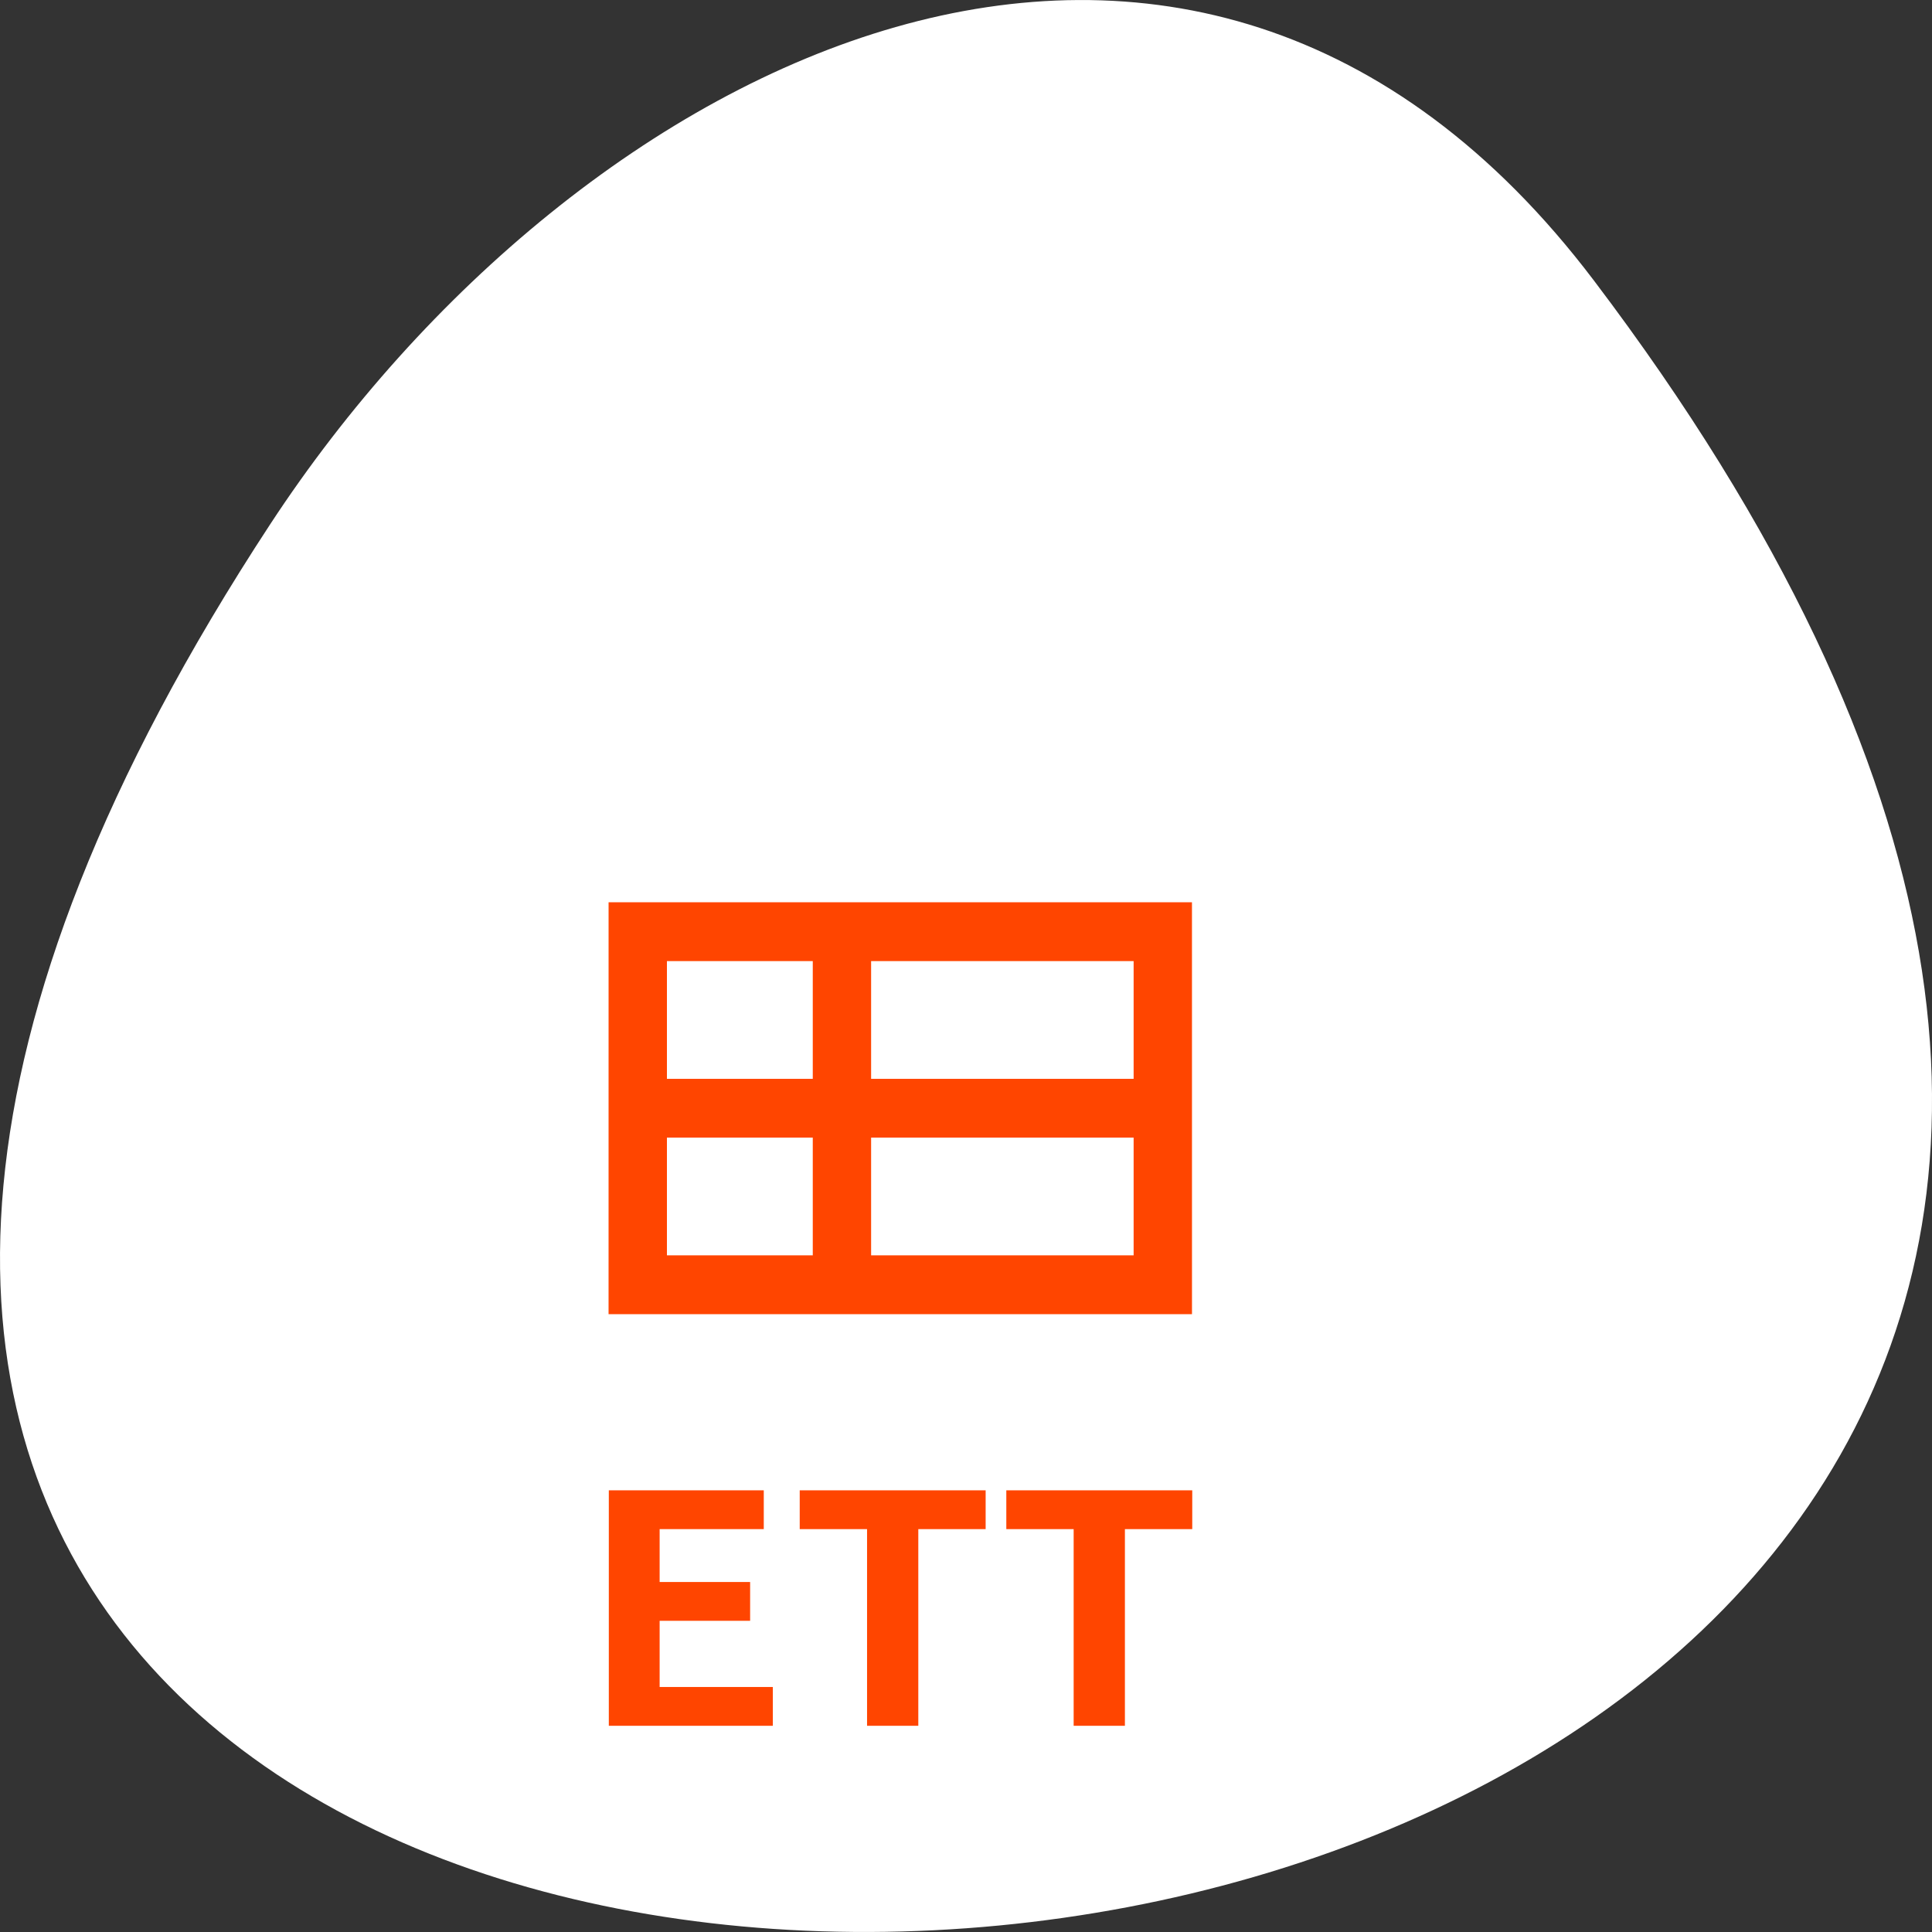 <svg xmlns="http://www.w3.org/2000/svg" viewBox="0 0 256 256"><rect x="0" y="0" width="256" height="256" fill="#333333" stroke="none"/><g transform="translate(0 -796.36)"><path d="m 211.17 833.49 c 201.82 266.38 -353.59 304.22 -175.35 32.31 40.634 -61.991 121.89 -102.86 175.35 -32.31 z" style="fill:#fff;color:#000"/><g transform="matrix(3.865 0 0 3.901 26.555 849.53)"><g style="fill:#fff"><path d="m 8 1 c -1.029 0 -2 0.971 -2 2 v 11 v 31 c 0 0.971 1.029 2 2 2 h 32 c 0.971 0 2 -1.029 2 -2 v -31 v -11 c 0 -1.029 -0.971 -2 -2 -2 h -11 h -10 h -11"/><path d="m 6 35 v 10 c 0 0.971 1.029 2 2 2 h 32 c 0.971 0 2 -1.029 2 -2 v -10 z" style="fill-opacity:0.196"/></g><g style="fill:#ff4500"><path d="m 76.03 -87.999 c 0 30.716 -0.004 34.461 -0.004 61.09 h 100.01 c 0 -30.716 -0.004 -34.461 -0.004 -61.09 h -100 z m 10 8.728 h 45 v 17.455 h -45 z m 55 0 h 25 v 17.455 h -25 z m -55 26.18 h 45 v 17.455 h -45 z m 55 0 h 25 v 17.455 h -25 z" transform="matrix(-0.2 0 0 0.229 49.2 37.17)"/><g transform="scale(1.047 0.955)"><path d="m 13.373 47.11 v -8.375 h 5.074 v 1.38 h -3.41 v 1.881 h 2.963 v 1.38 h -2.963 v 2.354 h 3.707 v 1.38 h -5.371"/><path d="m 25.712 38.735 v 1.38 h -2.205 v 6.995 h -1.678 v -6.995 h -2.205 v -1.38 h 6.089"/><path d="m 32.477 38.735 v 1.38 h -2.205 v 6.995 h -1.678 v -6.995 h -2.205 v -1.38 h 6.088"/></g></g></g></g></svg>